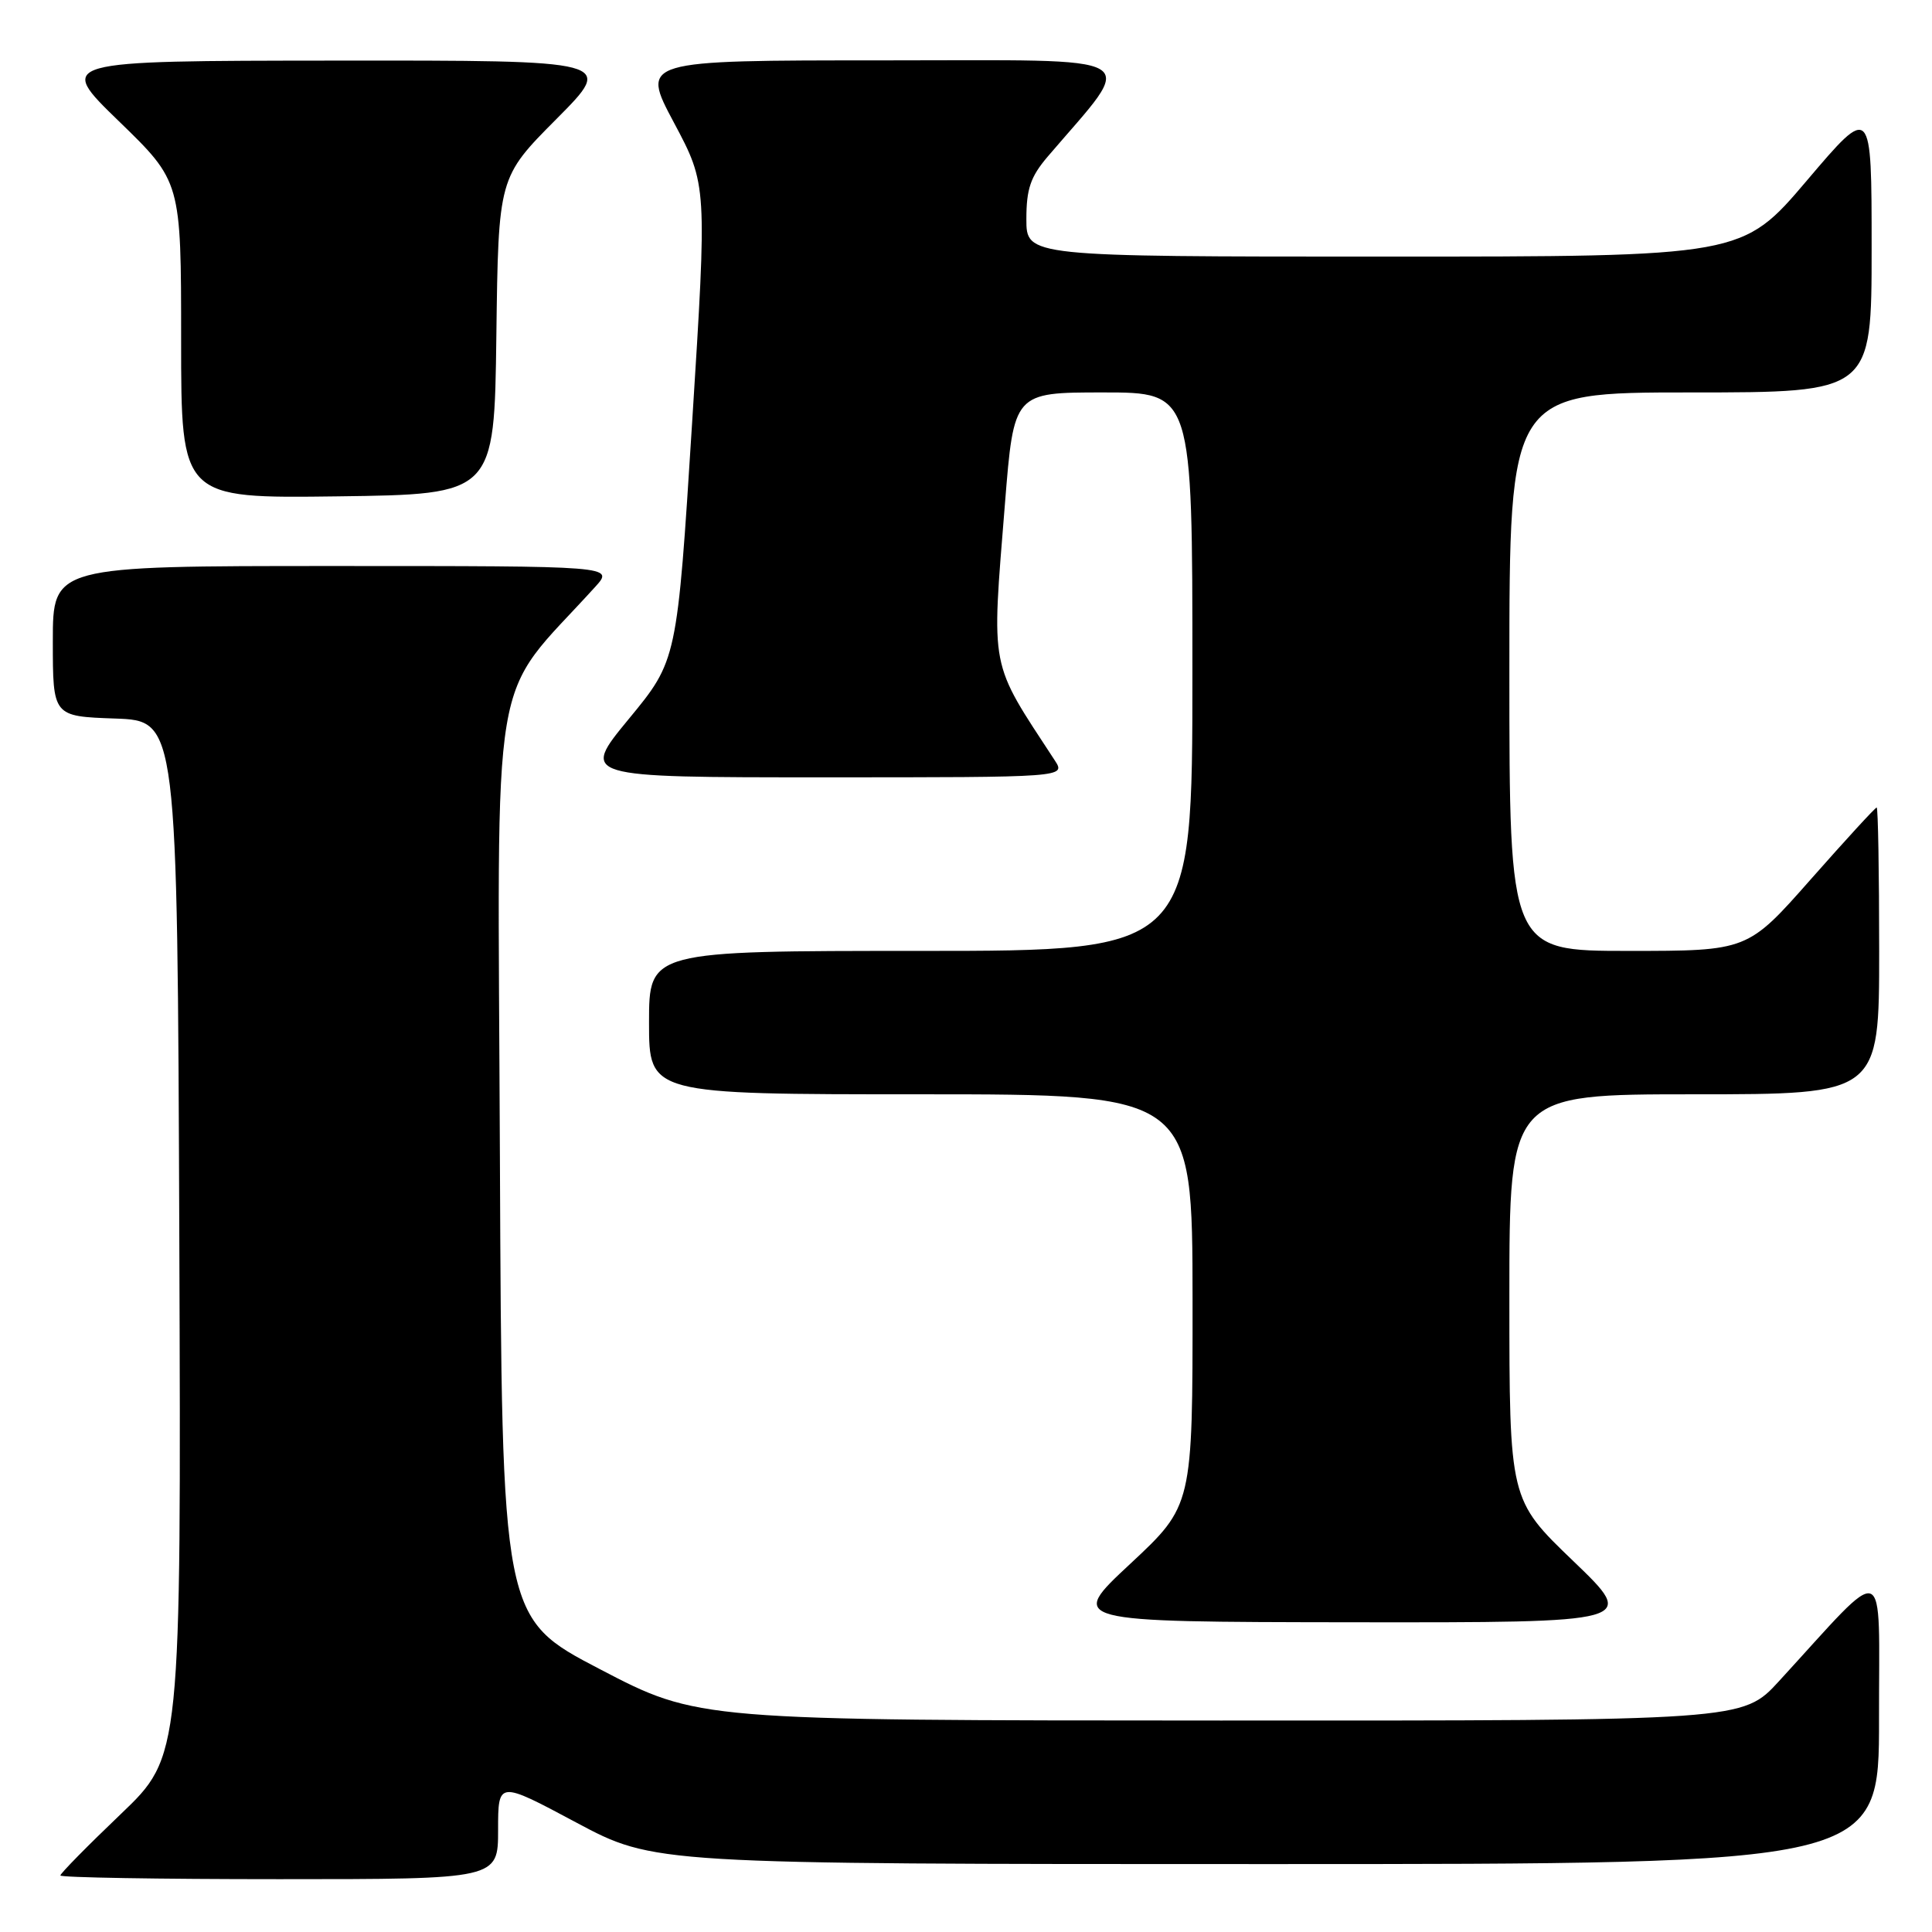 <?xml version="1.0" encoding="UTF-8" standalone="no"?>
<!DOCTYPE svg PUBLIC "-//W3C//DTD SVG 1.1//EN" "http://www.w3.org/Graphics/SVG/1.1/DTD/svg11.dtd" >
<svg xmlns="http://www.w3.org/2000/svg" xmlns:xlink="http://www.w3.org/1999/xlink" version="1.1" viewBox="0 0 256 256">
 <g >
 <path fill="currentColor"
d=" M 66.00 242.48 C 66.00 235.96 66.00 235.96 76.33 241.48 C 86.67 247.00 86.67 247.00 167.83 247.00 C 249.00 247.00 249.00 247.00 248.98 227.75 C 248.95 206.20 250.41 206.75 235.71 222.78 C 230.92 228.00 230.92 228.00 161.71 227.98 C 92.50 227.96 92.50 227.96 79.50 221.18 C 66.50 214.40 66.50 214.40 66.24 153.29 C 65.96 85.84 64.69 93.40 78.88 77.75 C 81.37 75.00 81.37 75.00 44.19 75.00 C 7.00 75.00 7.00 75.00 7.00 84.96 C 7.00 94.92 7.00 94.92 15.25 95.21 C 23.50 95.50 23.50 95.50 23.76 164.11 C 24.01 232.72 24.01 232.72 16.01 240.37 C 11.60 244.58 8.00 248.24 8.00 248.51 C 8.00 248.78 21.05 249.00 37.00 249.00 C 66.00 249.00 66.00 249.00 66.00 242.48 Z  M 208.48 206.86 C 200.00 198.72 200.00 198.72 200.00 171.86 C 200.00 145.00 200.00 145.00 224.50 145.00 C 249.00 145.00 249.00 145.00 249.00 126.00 C 249.00 115.55 248.85 107.00 248.67 107.00 C 248.48 107.00 244.56 111.28 239.95 116.50 C 231.57 126.00 231.57 126.00 215.78 126.00 C 200.00 126.00 200.00 126.00 200.00 89.00 C 200.00 52.00 200.00 52.00 224.00 52.00 C 248.00 52.00 248.00 52.00 248.00 32.91 C 248.00 13.82 248.00 13.82 239.43 23.91 C 230.86 34.00 230.86 34.00 183.43 34.00 C 136.00 34.00 136.00 34.00 136.00 29.03 C 136.00 25.04 136.55 23.43 138.80 20.78 C 150.70 6.85 152.67 8.00 117.07 8.00 C 84.90 8.00 84.90 8.00 89.30 16.25 C 93.70 24.50 93.70 24.50 91.71 56.00 C 89.72 87.50 89.72 87.50 83.33 95.25 C 76.94 103.00 76.94 103.00 109.09 103.00 C 141.23 103.00 141.23 103.00 139.76 100.75 C 131.04 87.42 131.37 89.14 133.16 66.75 C 134.34 52.00 134.34 52.00 146.17 52.00 C 158.00 52.00 158.00 52.00 158.00 89.00 C 158.00 126.00 158.00 126.00 122.00 126.00 C 86.00 126.00 86.00 126.00 86.00 135.50 C 86.00 145.00 86.00 145.00 122.00 145.00 C 158.00 145.00 158.00 145.00 158.02 172.25 C 158.03 199.50 158.03 199.50 149.77 207.21 C 141.50 214.91 141.50 214.91 179.23 214.96 C 216.95 215.00 216.95 215.00 208.48 206.86 Z  M 65.77 44.50 C 66.04 23.50 66.04 23.50 73.75 15.75 C 81.45 8.00 81.45 8.00 44.48 8.03 C 7.50 8.06 7.50 8.06 15.75 16.06 C 24.00 24.06 24.00 24.06 24.00 45.05 C 24.00 66.04 24.00 66.04 44.75 65.77 C 65.50 65.50 65.50 65.50 65.77 44.50 Z "/>
</g>
</svg>